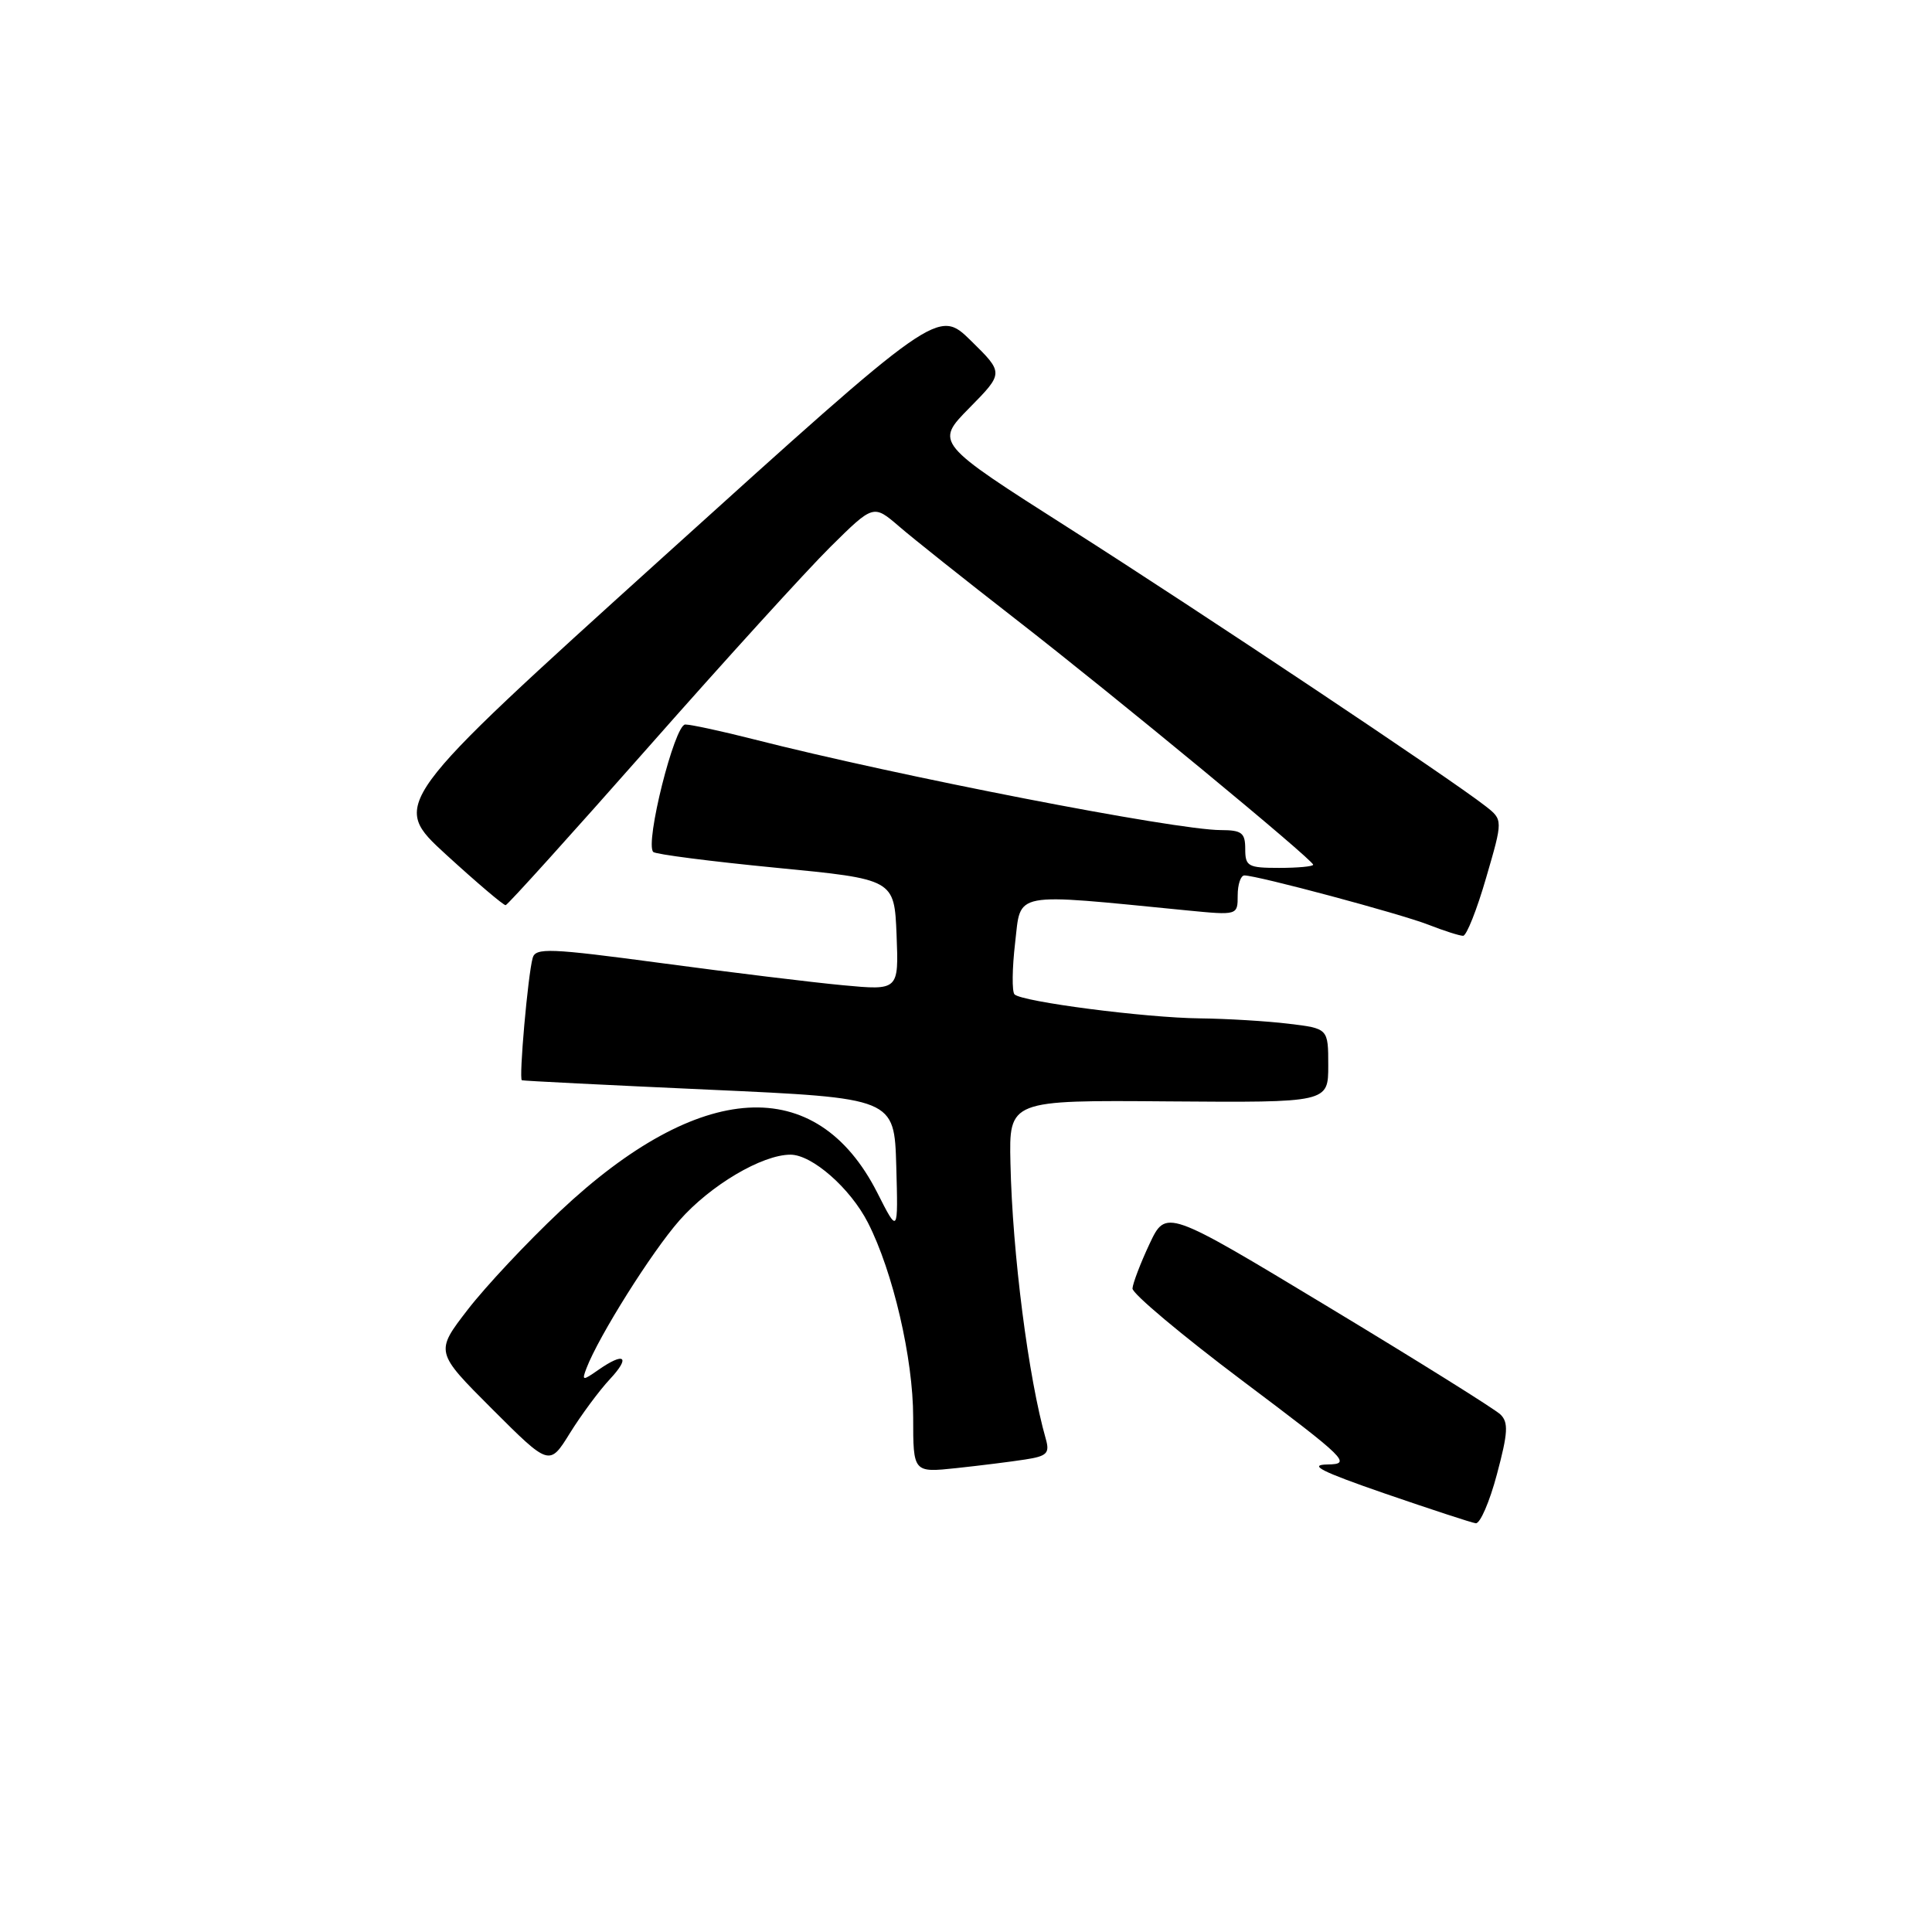 <?xml version="1.0" encoding="UTF-8" standalone="no"?>
<!DOCTYPE svg PUBLIC "-//W3C//DTD SVG 1.1//EN" "http://www.w3.org/Graphics/SVG/1.1/DTD/svg11.dtd" >
<svg xmlns="http://www.w3.org/2000/svg" xmlns:xlink="http://www.w3.org/1999/xlink" version="1.1" viewBox="0 0 256 256">
 <g >
 <path fill="currentColor"
d=" M 198.35 195.35 C 199.82 189.86 199.90 188.47 198.81 187.42 C 198.09 186.72 187.82 180.30 176.00 173.17 C 154.50 160.19 154.50 160.19 152.31 164.84 C 151.11 167.40 150.10 170.06 150.06 170.73 C 150.03 171.41 156.60 176.92 164.66 182.98 C 178.51 193.39 179.13 194.00 175.91 194.05 C 173.29 194.09 175.05 194.98 183.50 197.90 C 189.55 199.98 194.97 201.76 195.54 201.84 C 196.11 201.93 197.38 199.01 198.35 195.35 Z  M 135.85 193.39 C 138.73 192.95 139.11 192.56 138.58 190.69 C 136.27 182.60 134.15 166.11 133.89 154.14 C 133.70 145.77 133.70 145.77 154.85 145.94 C 176.00 146.10 176.00 146.10 176.00 141.19 C 176.00 136.28 176.00 136.28 170.75 135.65 C 167.86 135.30 162.57 134.98 159.00 134.94 C 151.74 134.86 135.41 132.74 134.43 131.76 C 134.08 131.41 134.11 128.33 134.51 124.92 C 135.31 118.06 133.86 118.33 157.25 120.63 C 164.00 121.29 164.00 121.29 164.00 118.64 C 164.00 117.19 164.40 116.00 164.89 116.00 C 166.60 116.00 185.53 121.07 189.27 122.53 C 191.34 123.34 193.41 124.00 193.87 124.00 C 194.32 124.00 195.70 120.54 196.92 116.31 C 199.16 108.63 199.16 108.63 196.83 106.81 C 192.17 103.16 159.06 81.07 141.70 70.02 C 123.89 58.68 123.89 58.68 128.45 54.05 C 133.01 49.42 133.01 49.42 128.66 45.15 C 124.30 40.88 124.30 40.88 88.01 73.68 C 51.73 106.48 51.73 106.48 59.11 113.24 C 63.18 116.96 66.72 119.97 67.00 119.94 C 67.28 119.90 75.78 110.48 85.91 99.00 C 96.03 87.52 106.89 75.58 110.03 72.47 C 115.73 66.83 115.73 66.83 119.12 69.74 C 120.98 71.35 127.90 76.85 134.50 81.98 C 147.87 92.37 174.00 113.94 174.00 114.58 C 174.00 114.81 171.97 115.00 169.50 115.00 C 165.37 115.00 165.00 114.80 165.00 112.50 C 165.00 110.35 164.55 110.00 161.75 109.99 C 155.75 109.98 119.01 102.84 99.83 97.95 C 95.62 96.88 91.55 96.00 90.80 96.00 C 89.38 96.00 85.43 111.76 86.56 112.89 C 86.87 113.20 94.18 114.14 102.81 114.98 C 118.50 116.50 118.50 116.50 118.80 123.87 C 119.09 131.24 119.09 131.24 111.70 130.55 C 107.64 130.17 96.82 128.85 87.66 127.62 C 72.80 125.63 70.96 125.56 70.58 126.94 C 69.95 129.20 68.73 142.97 69.15 143.14 C 69.34 143.22 80.53 143.78 94.00 144.39 C 118.50 145.50 118.50 145.50 118.76 154.50 C 119.01 163.50 119.01 163.50 116.24 158.03 C 108.17 142.16 92.73 143.06 74.19 160.51 C 69.85 164.59 64.36 170.45 61.98 173.53 C 57.65 179.14 57.65 179.14 65.22 186.71 C 72.80 194.28 72.80 194.28 75.52 189.89 C 77.02 187.48 79.40 184.26 80.81 182.75 C 83.61 179.75 82.75 179.09 79.24 181.55 C 77.19 182.98 77.08 182.96 77.71 181.30 C 79.34 177.04 86.35 165.89 90.03 161.71 C 94.12 157.06 100.98 153.00 104.74 153.00 C 107.61 153.00 112.68 157.45 115.01 162.02 C 118.33 168.52 121.00 180.03 121.00 187.80 C 121.00 195.14 121.00 195.14 126.75 194.53 C 129.91 194.19 134.01 193.68 135.85 193.39 Z "/>
</g>
</svg>